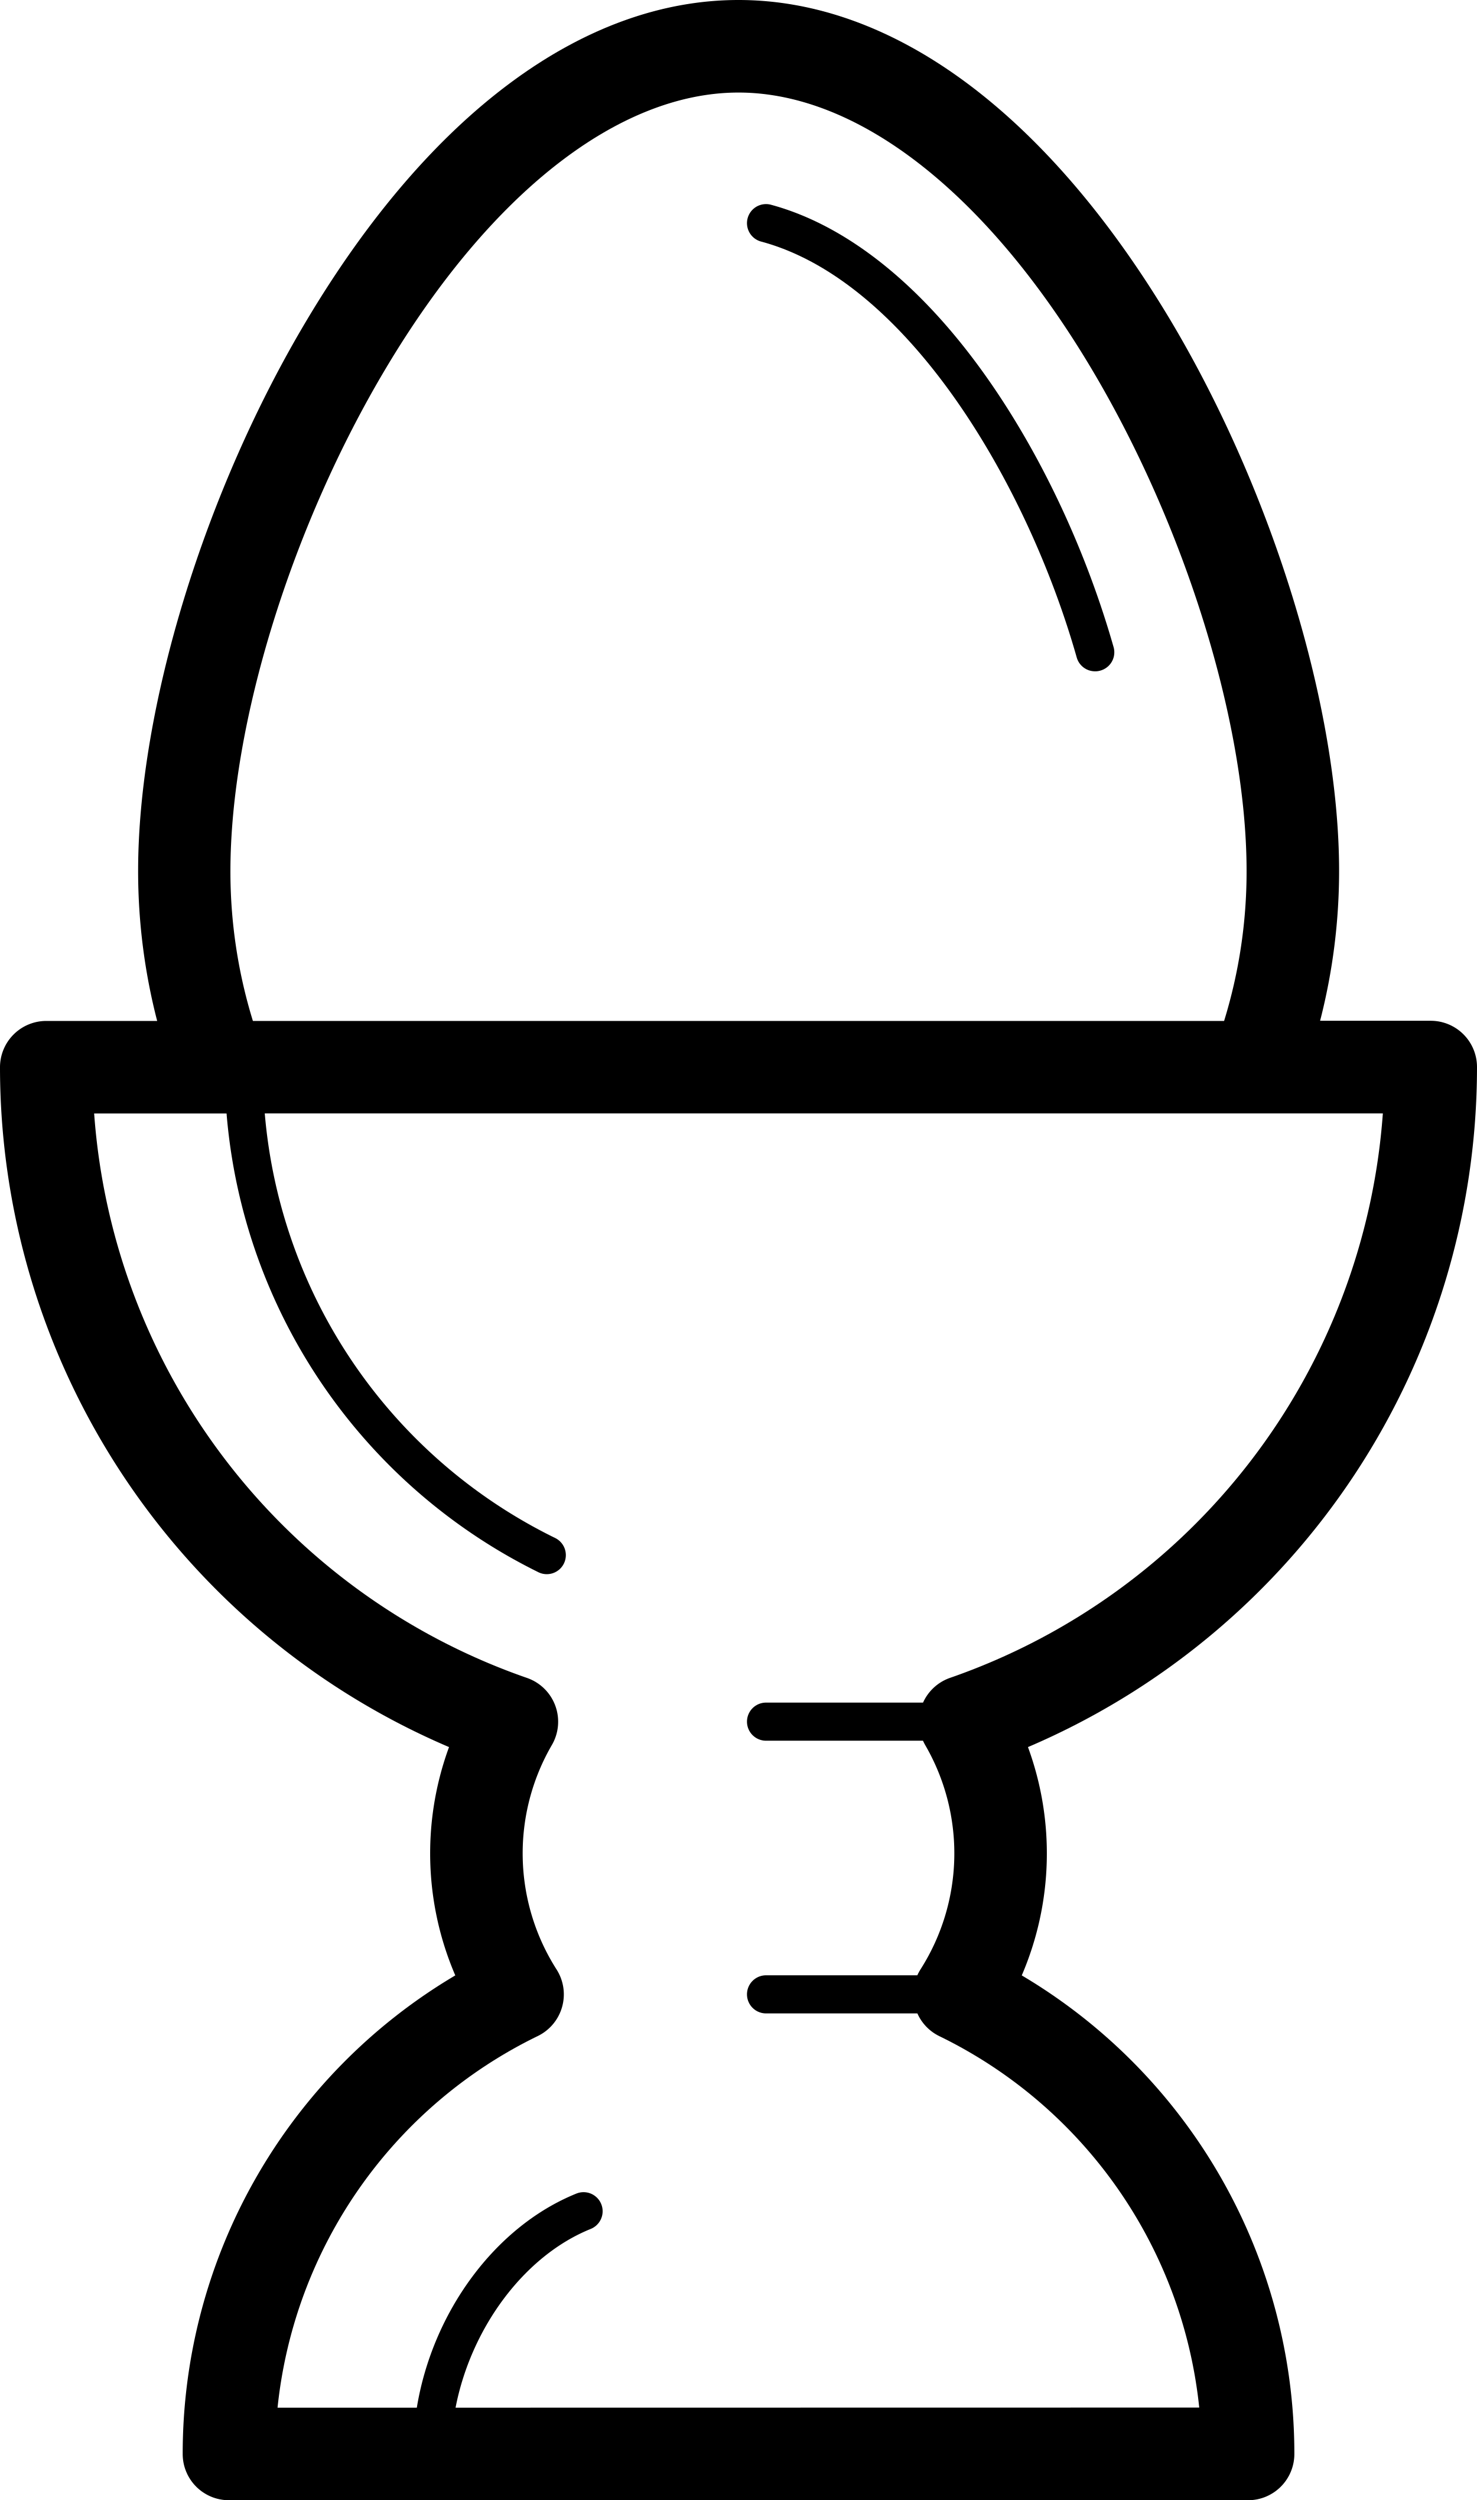 <?xml version="1.0" ?><svg viewBox="0 0 271.4 459.25" xmlns="http://www.w3.org/2000/svg"><defs><style>.cls-1{fill:currentColor;}</style></defs><title/><g data-name="Capa 2" id="Capa_2"><g id="Outline"><g id="BoiledEgg"><path class="cls-1" d="M180.58,68.29c-11.82-16.42-25.28-27-38.91-30.68a3.5,3.5,0,0,0-1.82,6.76c27,7.23,49,44.67,58,76.4a3.5,3.5,0,0,0,3.37,2.54,3.23,3.23,0,0,0,1-.14,3.49,3.49,0,0,0,2.4-4.32C199.38,100.51,190.85,82.56,180.58,68.29Z"/><path class="cls-1" d="M187.75,362.85a56.74,56.74,0,0,0,1.14-41.94A135.81,135.81,0,0,0,271.4,196a8.5,8.5,0,0,0-8.5-8.5H242.57A110.35,110.35,0,0,0,246.06,160c0-29.93-12.18-69.65-31-101.2C192.36,20.88,164.19,0,135.7,0S79,20.88,56.38,58.79c-18.85,31.55-31,71.27-31,101.2a109.9,109.9,0,0,0,3.5,27.54H8.5A8.51,8.51,0,0,0,0,196,135.81,135.81,0,0,0,82.51,320.91a56.68,56.68,0,0,0,1.15,41.94,102.08,102.08,0,0,0-50.09,87.9,8.49,8.49,0,0,0,8.5,8.5H229.34a8.5,8.5,0,0,0,8.5-8.5,102.14,102.14,0,0,0-50.09-87.9ZM42.34,160c0-27.08,11.24-63.38,28.64-92.48C90.16,35.41,113.75,17,135.7,17s45.54,18.41,64.73,50.51c17.39,29.1,28.63,65.4,28.63,92.48a93,93,0,0,1-4.13,27.54H46.47A93,93,0,0,1,42.34,160ZM83.71,442.25c2.82-14.58,12.56-27.88,24.83-32.83a3.5,3.5,0,0,0-2.62-6.5c-15,6.06-26.46,21.84-29.33,39.33H51A85.72,85.72,0,0,1,98.79,374a8.51,8.51,0,0,0,3.48-12.24,39.61,39.61,0,0,1-.87-41.22,8.51,8.51,0,0,0-4.56-12.33A118.78,118.78,0,0,1,17.3,204.53H41.63a103.35,103.35,0,0,0,57.28,84.25,3.46,3.46,0,0,0,1.55.37,3.5,3.5,0,0,0,1.56-6.64,95.8,95.8,0,0,1-53.37-78H254.1a118.78,118.78,0,0,1-79.54,103.69,8.52,8.52,0,0,0-4.95,4.54H140.76a3.5,3.5,0,0,0,0,7H169.6c.12.26.25.53.4.79a39.64,39.64,0,0,1-.86,41.22,9.37,9.37,0,0,0-.58,1.08h-27.8a3.5,3.5,0,0,0,0,7h27.81a8.47,8.47,0,0,0,4,4.16,85.72,85.72,0,0,1,47.79,68.24Z"/></g></g></g></svg>